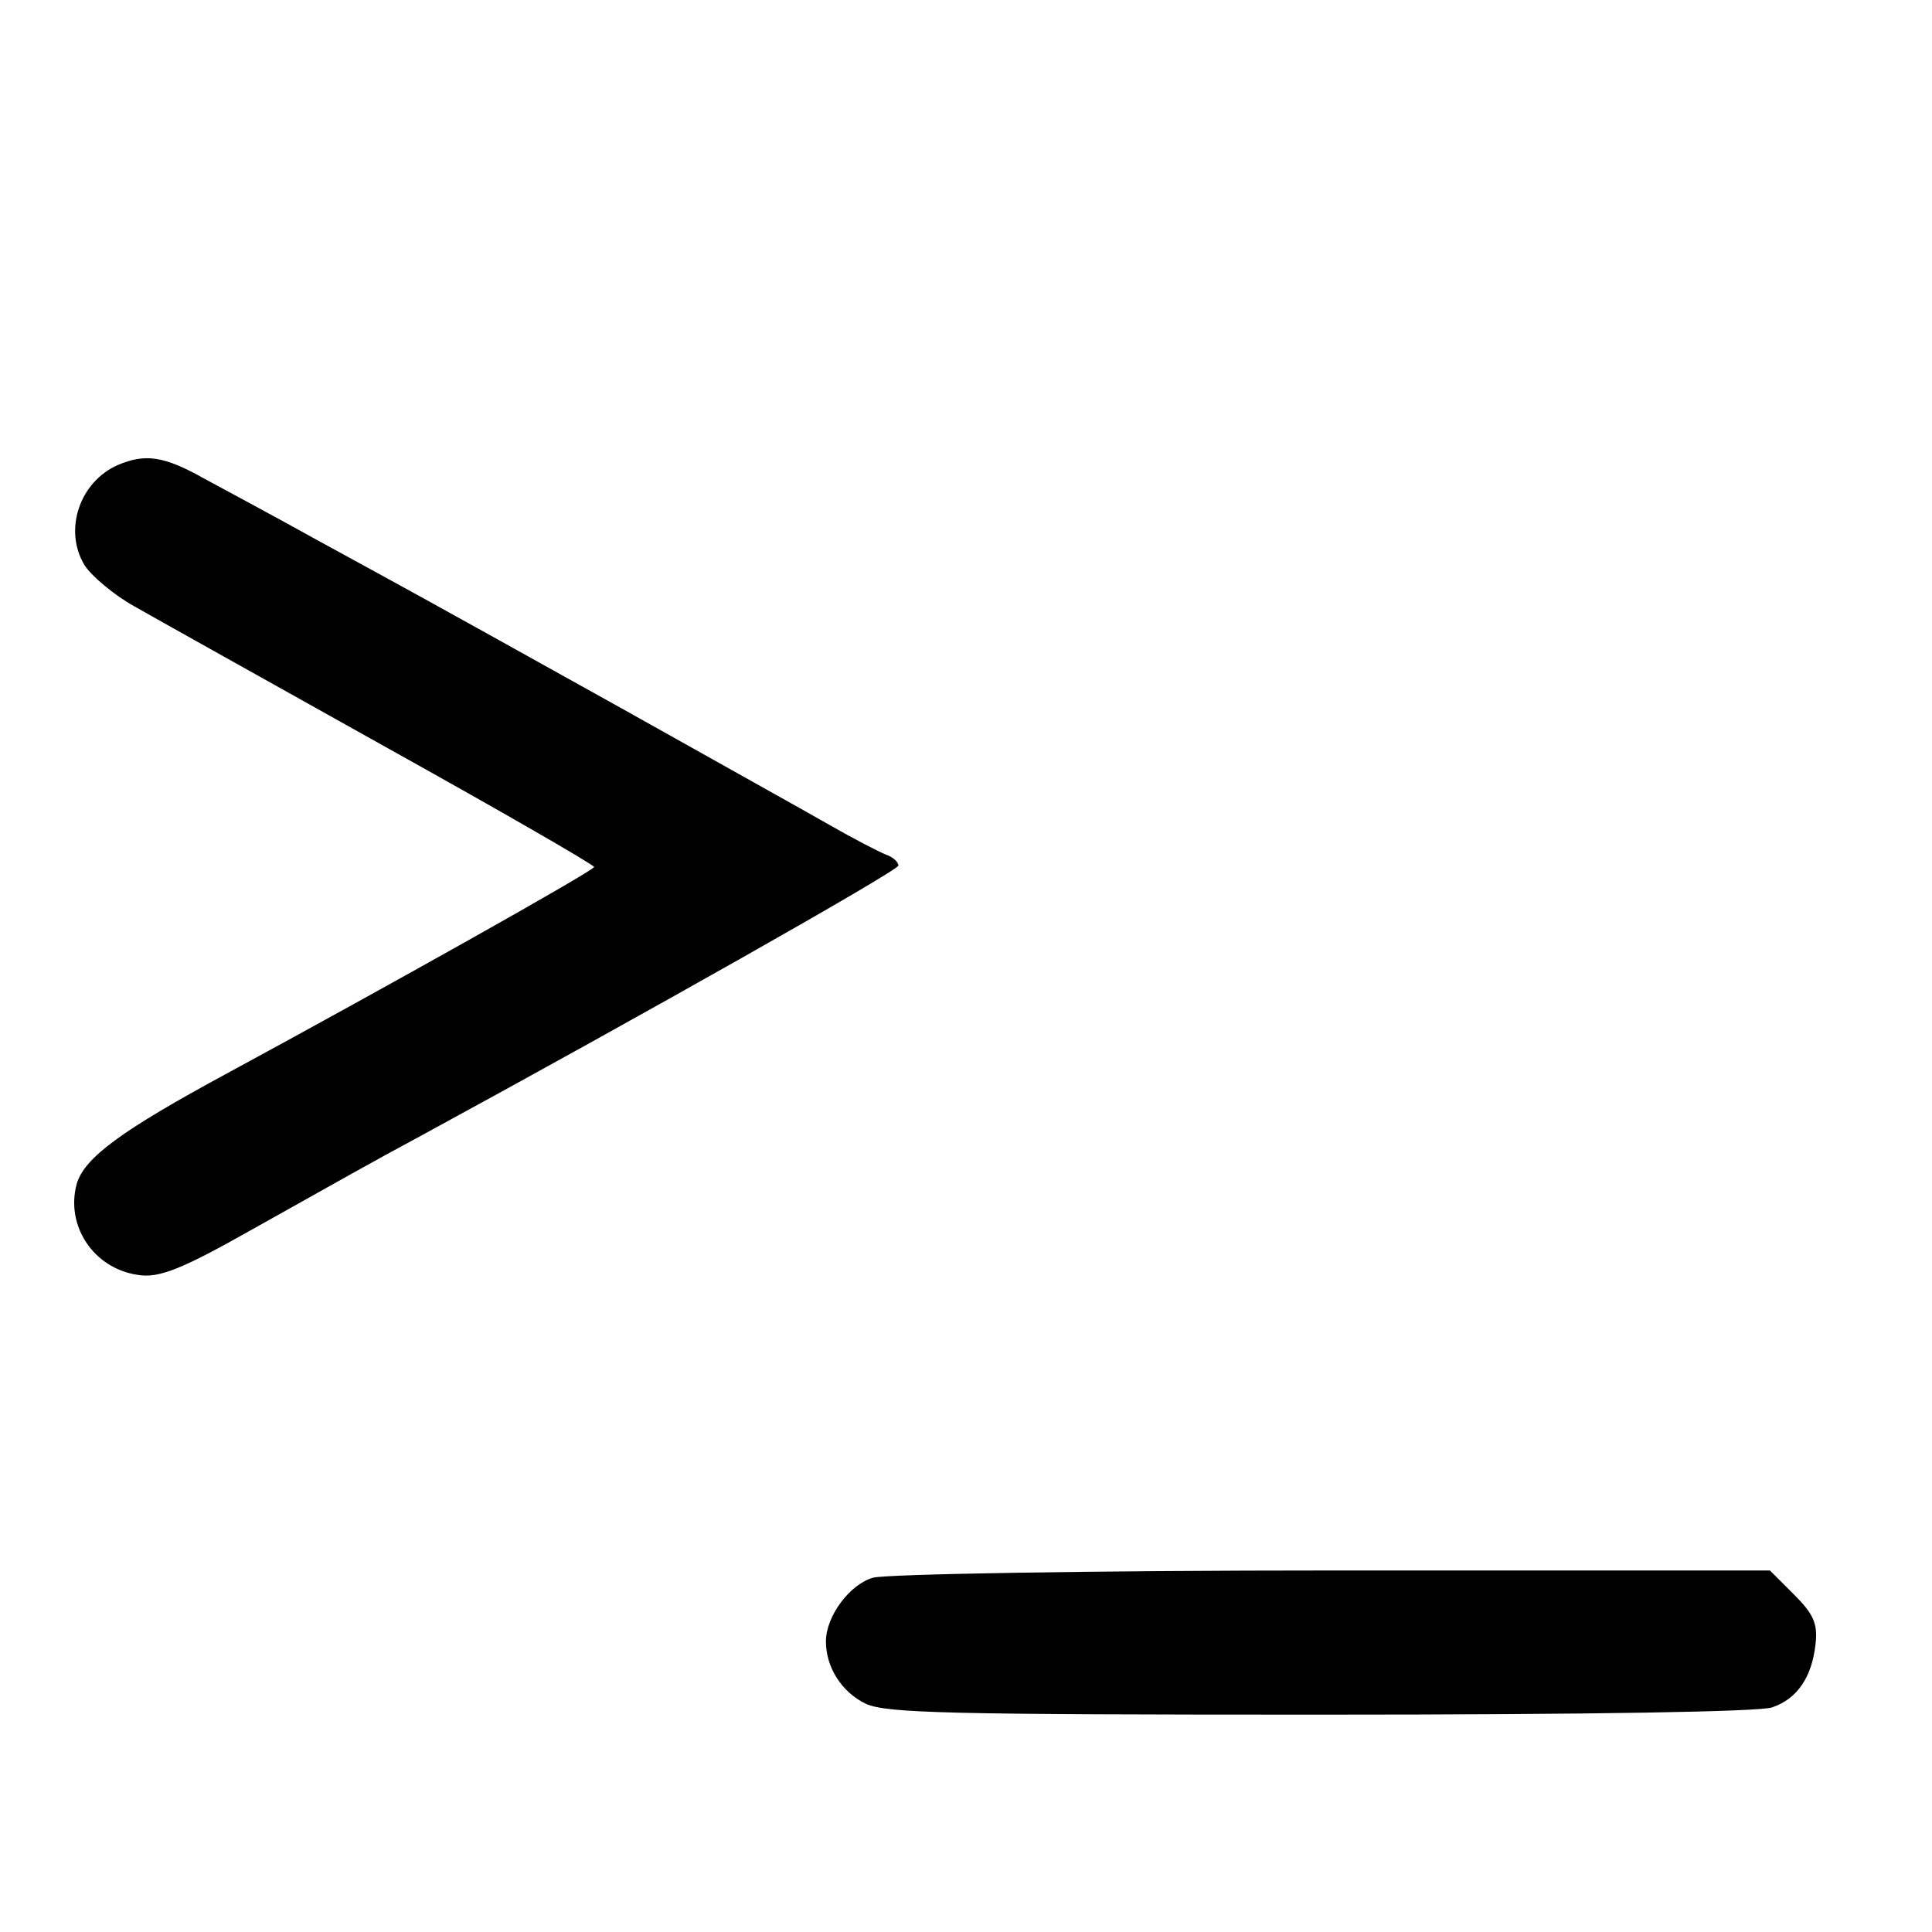 <?xml version="1.0" standalone="no"?>
<!DOCTYPE svg PUBLIC "-//W3C//DTD SVG 20010904//EN"
        "http://www.w3.org/TR/2001/REC-SVG-20010904/DTD/svg10.dtd">
<svg version="1.0" xmlns="http://www.w3.org/2000/svg"
     width="16pt" height="16pt" viewBox="0 0 16 16"
     preserveAspectRatio="xMidYMid meet">
    <g transform="translate(0,16) scale(0.006,-0.006)"
       fill="#000000" stroke="none">
        <path d="M163 2025 c-53 -23 -76 -90 -46 -139 10 -15 41 -41 68 -56 28 -16
182 -102 343 -192 160 -89 292 -165 292 -168 0 -5 -289 -167 -505 -284 -148
-80 -198 -117 -209 -153 -16 -58 23 -117 84 -126 29 -5 61 8 155 61 118 66
167 94 236 131 307 167 659 366 659 373 0 5 -8 12 -17 15 -10 4 -45 22 -78 41
-33 19 -159 89 -280 157 -307 171 -297 165 -425 235 -63 35 -134 73 -158 86
-55 31 -81 35 -119 19z"/>
        <path d="M1205 489 c-32 -9 -65 -53 -65 -88 0 -36 22 -70 55 -86 29 -13 112
-15 628 -15 377 0 605 4 623 10 35 12 55 42 60 88 3 28 -3 41 -30 68 l-33 33
-604 0 c-332 0 -618 -5 -634 -10z"/>
    </g>
</svg>
